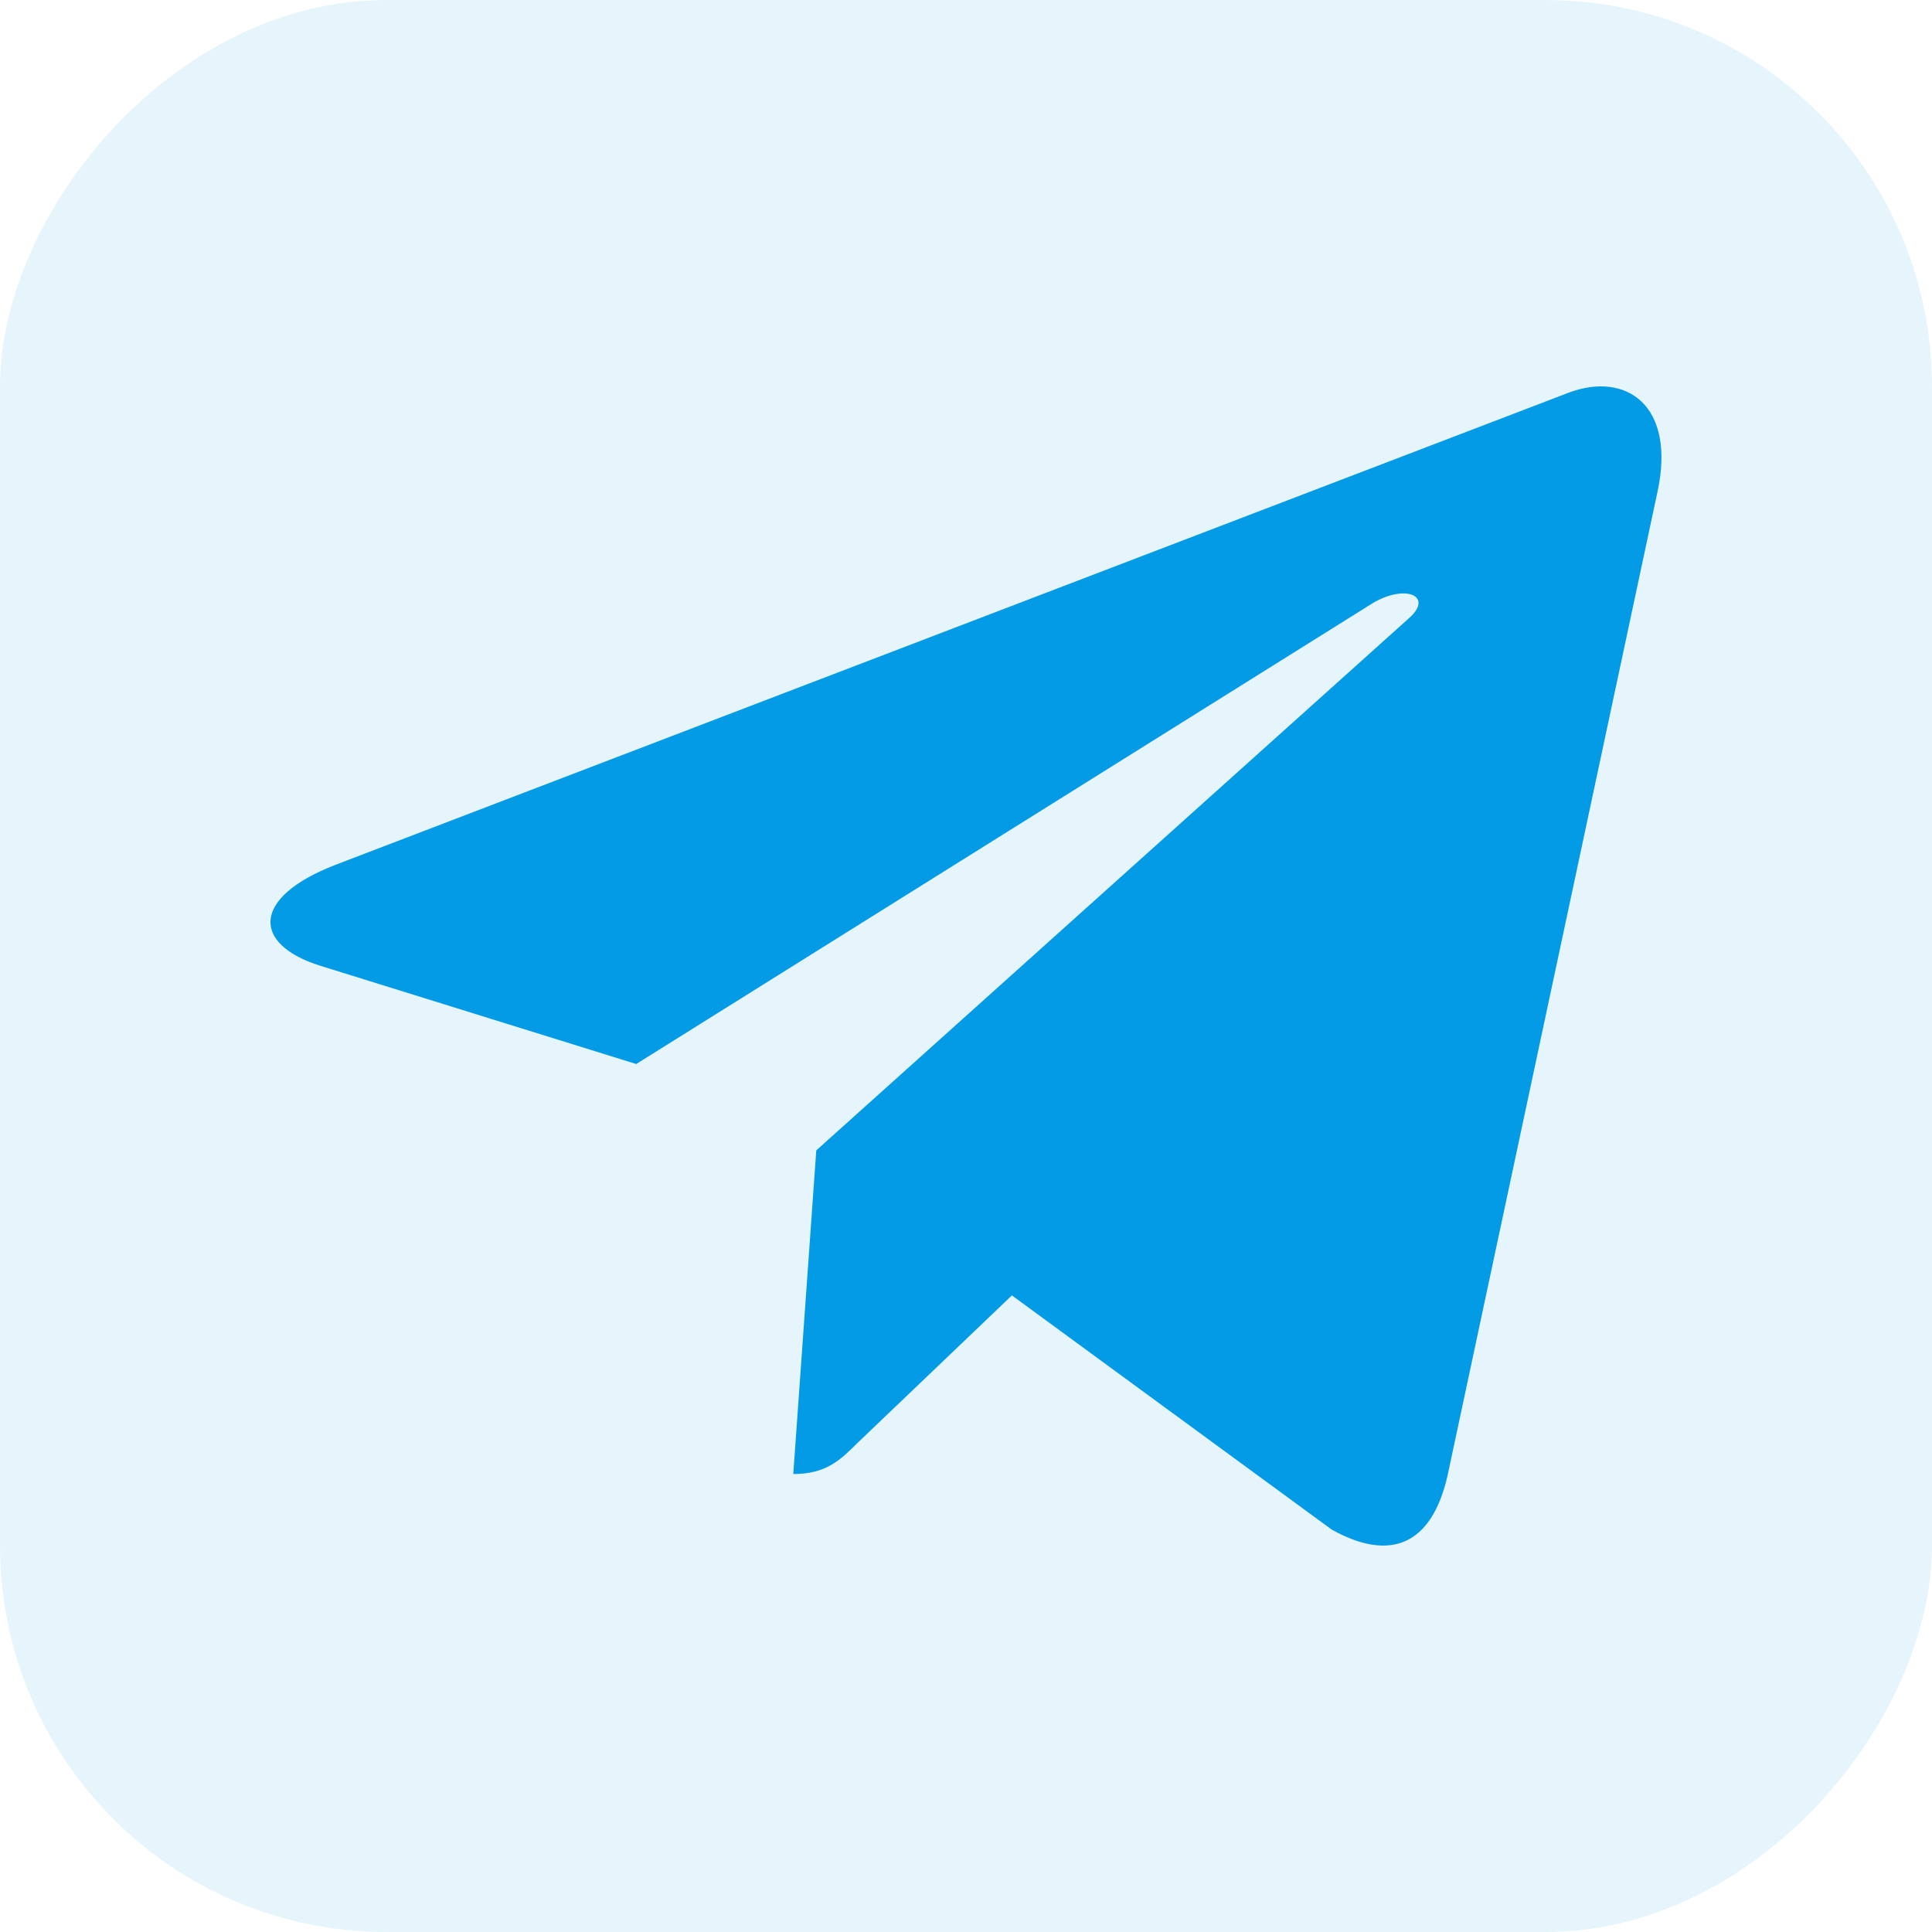 <svg width="50" height="50" viewBox="0 0 50 50" fill="none" xmlns="http://www.w3.org/2000/svg">
<g filter="url(#filter0_b_433_3127)">
<rect width="50" height="50" rx="10" transform="matrix(1 0 0 -1 0 50)" fill="#039BE5" fill-opacity="0.1"/>
</g>
<g clip-path="url(#clip0_433_3127)">
<path d="M21.125 29.772L20.53 38.148C21.382 38.148 21.751 37.782 22.193 37.342L26.188 33.525L34.465 39.586C35.983 40.432 37.052 39.987 37.462 38.19L42.895 12.732L42.896 12.73C43.378 10.486 42.085 9.609 40.606 10.159L8.671 22.386C6.491 23.232 6.524 24.447 8.3 24.997L16.465 27.537L35.429 15.67C36.322 15.079 37.133 15.406 36.466 15.997L21.125 29.772Z" fill="#039BE5"/>
</g>
<defs>
<filter id="filter0_b_433_3127" x="-44" y="-44" width="138" height="138" filterUnits="userSpaceOnUse" colorInterpolationFilters="sRGB">
<feFlood floodOpacity="0" result="BackgroundImageFix"/>
<feGaussianBlur in="BackgroundImageFix" stdDeviation="22"/>
<feComposite in2="SourceAlpha" operator="in" result="effect1_backgroundBlur_433_3127"/>
<feBlend mode="normal" in="SourceGraphic" in2="effect1_backgroundBlur_433_3127" result="shape"/>
</filter>
<clipPath id="clip0_433_3127">
<rect width="36" height="36" fill="white" transform="translate(7 7)"/>
</clipPath>
</defs>
</svg>
